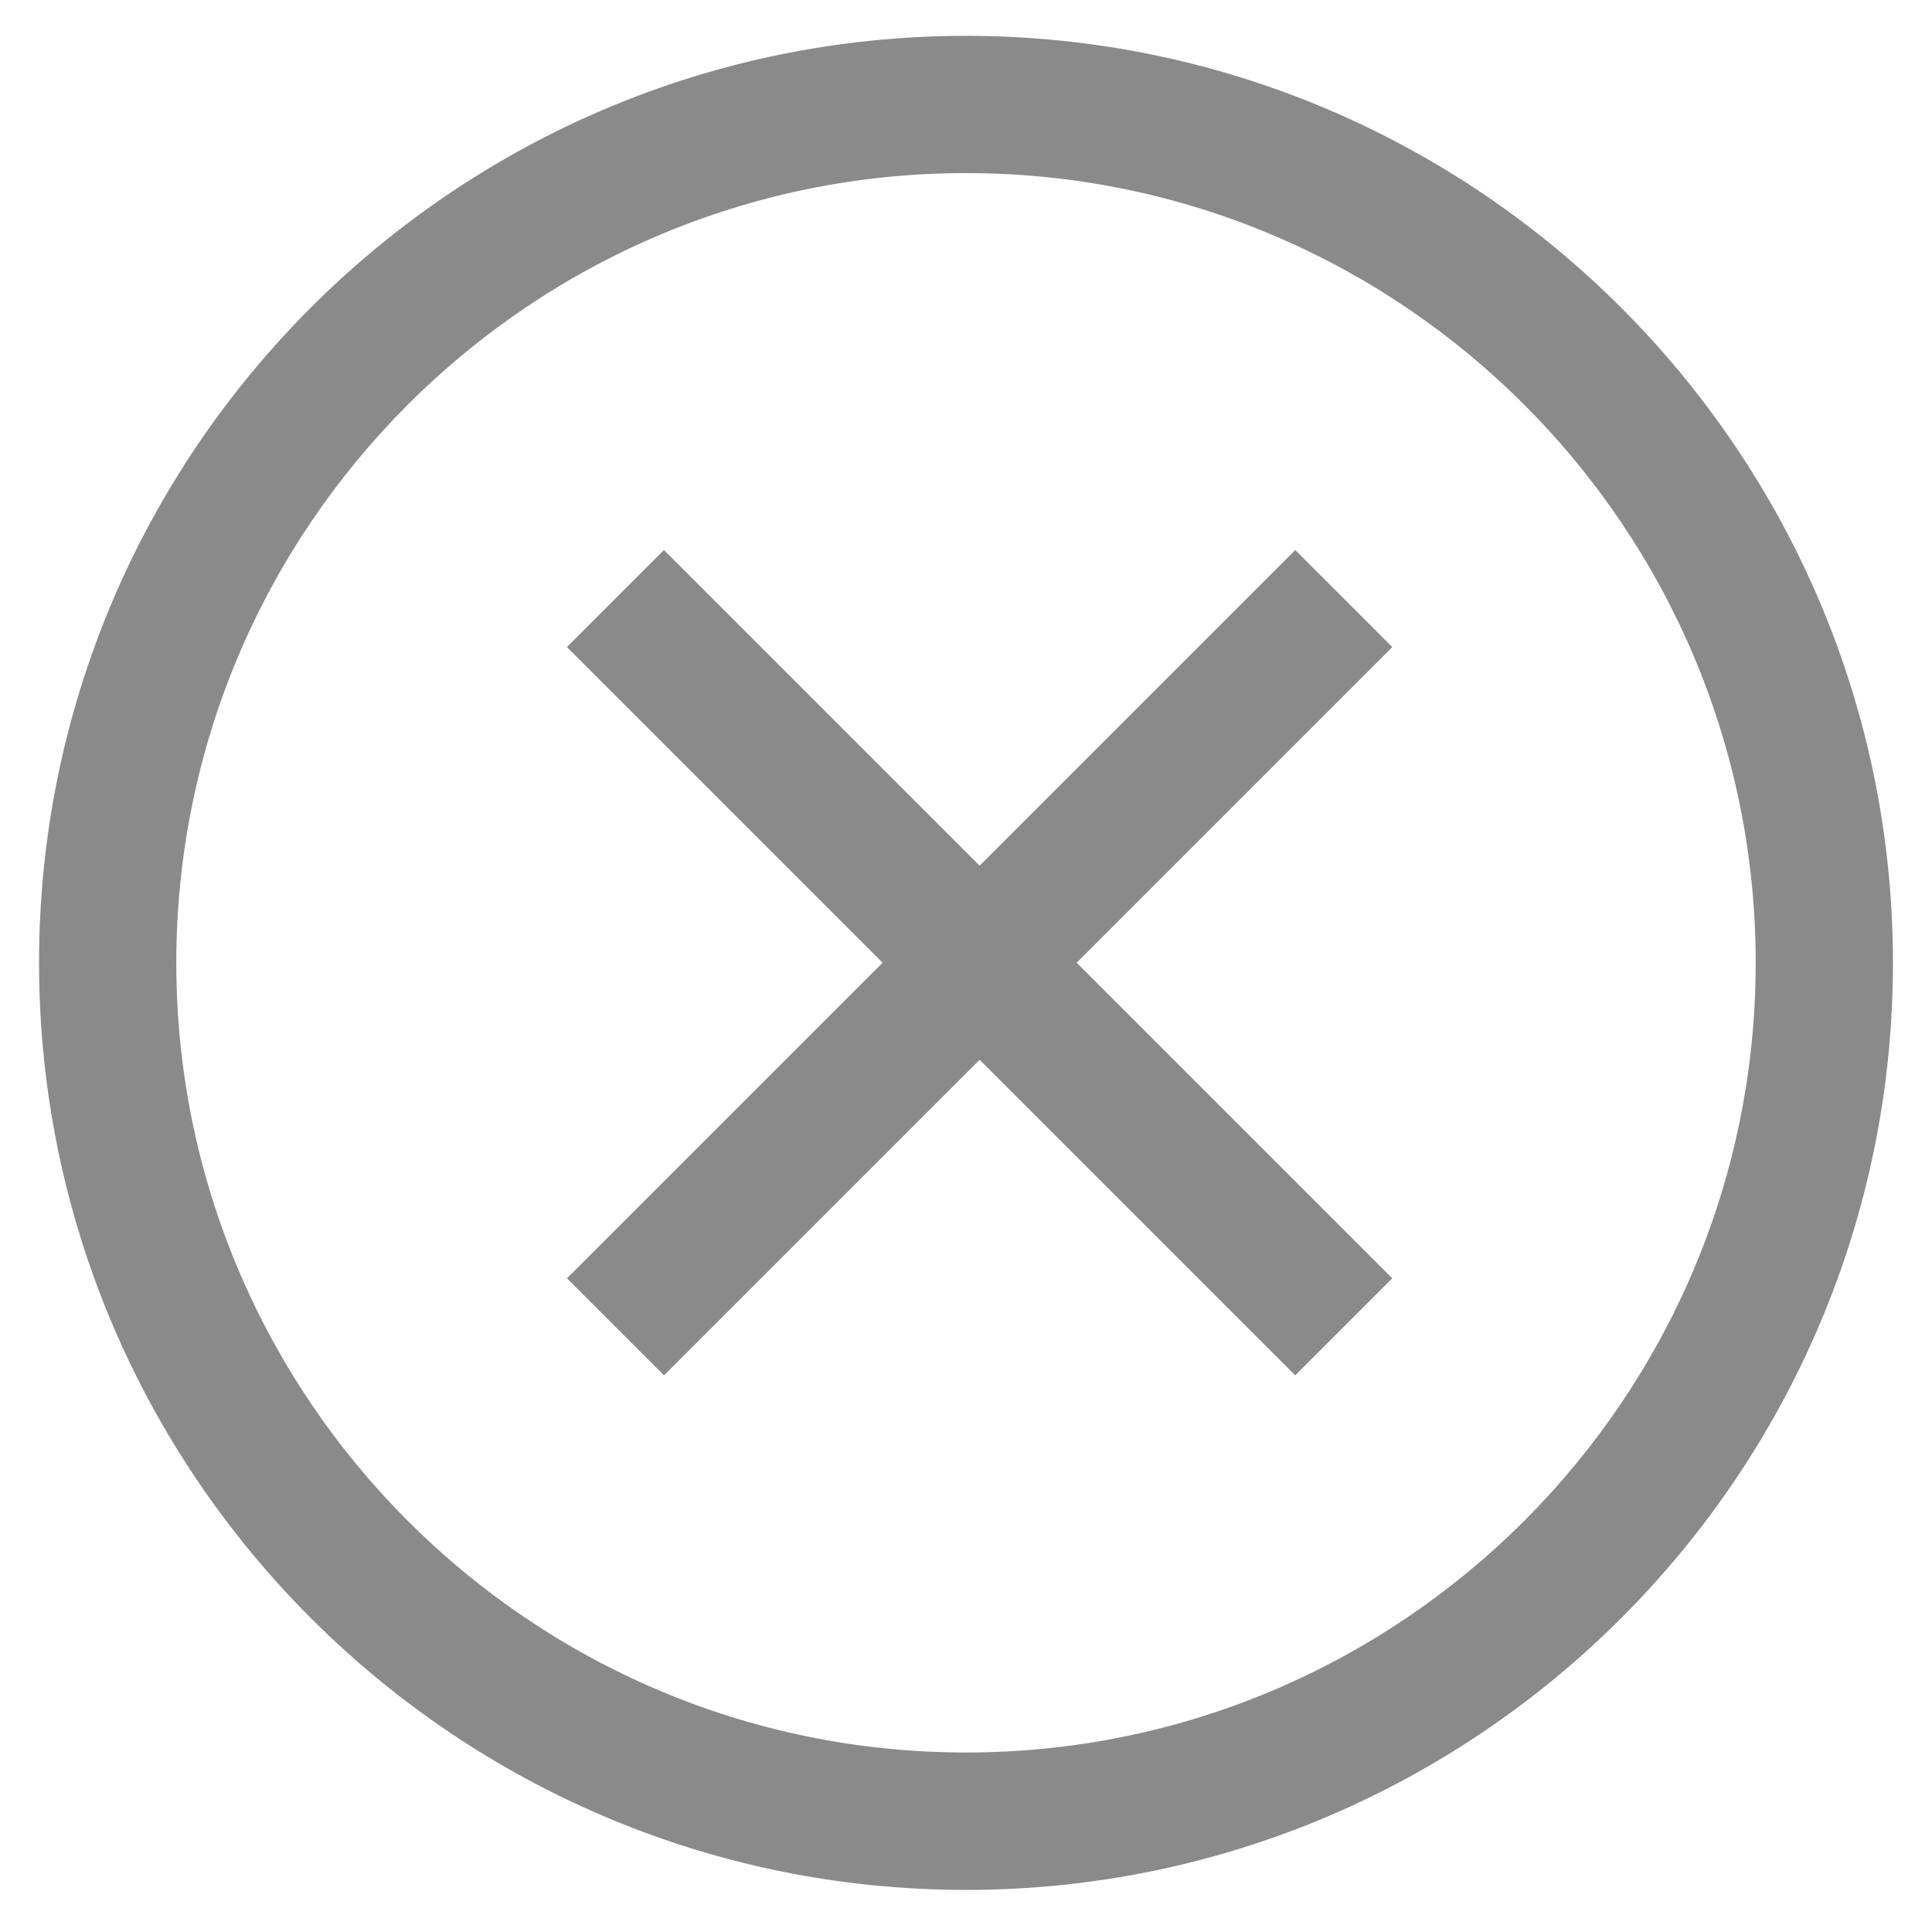 <?xml version="1.0" standalone="no"?><!DOCTYPE svg PUBLIC "-//W3C//DTD SVG 1.1//EN" "http://www.w3.org/Graphics/SVG/1.1/DTD/svg11.dtd"><svg t="1488293175971" class="icon" style="" viewBox="0 0 1024 1024" version="1.1" xmlns="http://www.w3.org/2000/svg" p-id="2034" xmlns:xlink="http://www.w3.org/1999/xlink" width="32" height="32"><defs><style type="text/css"></style></defs><path d="M351.913 291.528l386.007 386.007-51.436 51.436-386.007-386.007 51.436-51.436z" p-id="2035" fill="#8a8a8a"></path><path d="M686.516 291.528l51.436 51.436-386.007 386.007-51.436-51.436 386.007-386.007z" p-id="2036" fill="#8a8a8a"></path><path d="M512 1001.689c-270.921 0-491.302-220.382-491.302-491.387s220.382-491.302 491.302-491.302 491.302 220.382 491.302 491.387-220.382 491.302-491.302 491.302zM512 91.741c-230.821 0-418.56 187.739-418.56 418.56s187.739 418.56 418.56 418.56 418.56-187.739 418.56-418.56-187.739-418.56-418.56-418.56z" p-id="2037" fill="#8a8a8a"></path></svg>